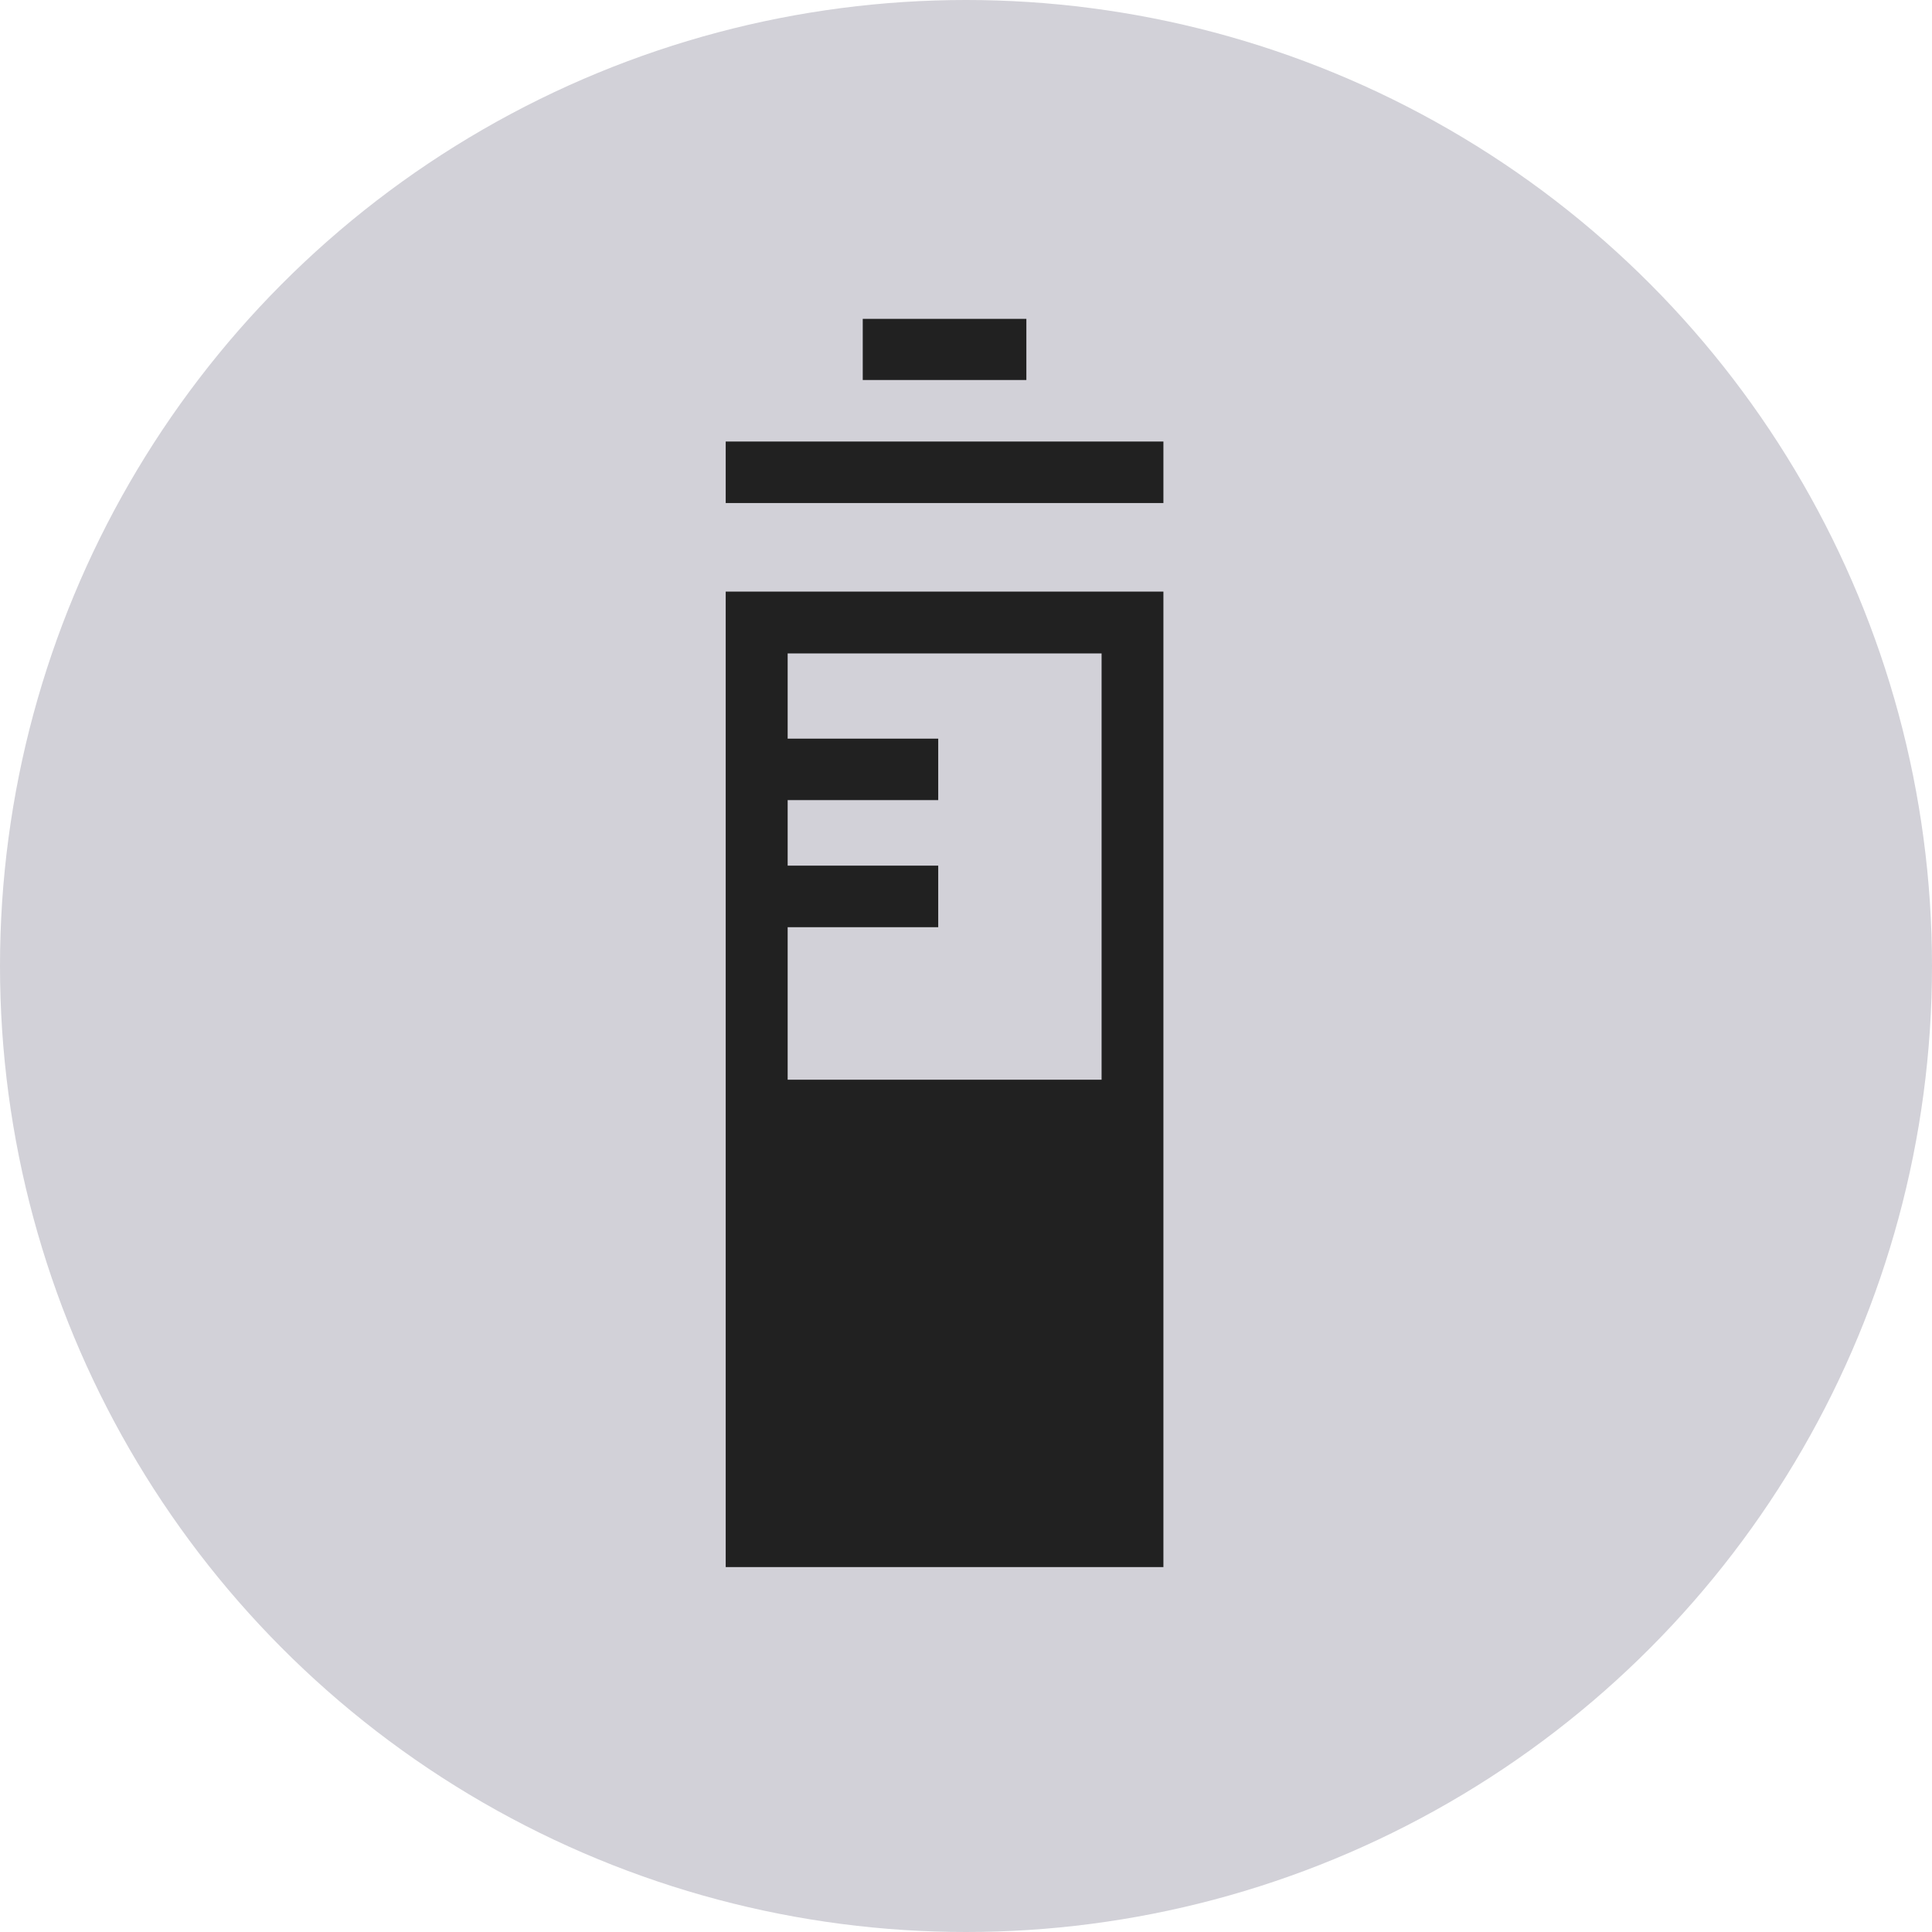 <svg xmlns="http://www.w3.org/2000/svg" width="45" height="45" viewBox="0 0 45 45">
  <g id="floor_bt_baby_o" transform="translate(-1706 -542)">
    <circle id="타원_138" data-name="타원 138" cx="22.5" cy="22.5" r="22.5" transform="translate(1706 542)" fill="#d2d1d8"/>
    <path id="패스_3536" data-name="패스 3536" d="M479.225,1656.953v22.72H489.42v-22.72Zm8.755,11.369h-7.312v-3.553h3.507v-1.433h-3.507v-1.527h3.507v-1.431h-3.507v-1.985h7.312Zm1.44-14.865v1.433H479.225v-1.433Zm-3.192-1.433h-3.811V1650.6h3.811Z" transform="translate(1243.678 -1101.173)" fill="#212121"/>
  </g>
</svg>
